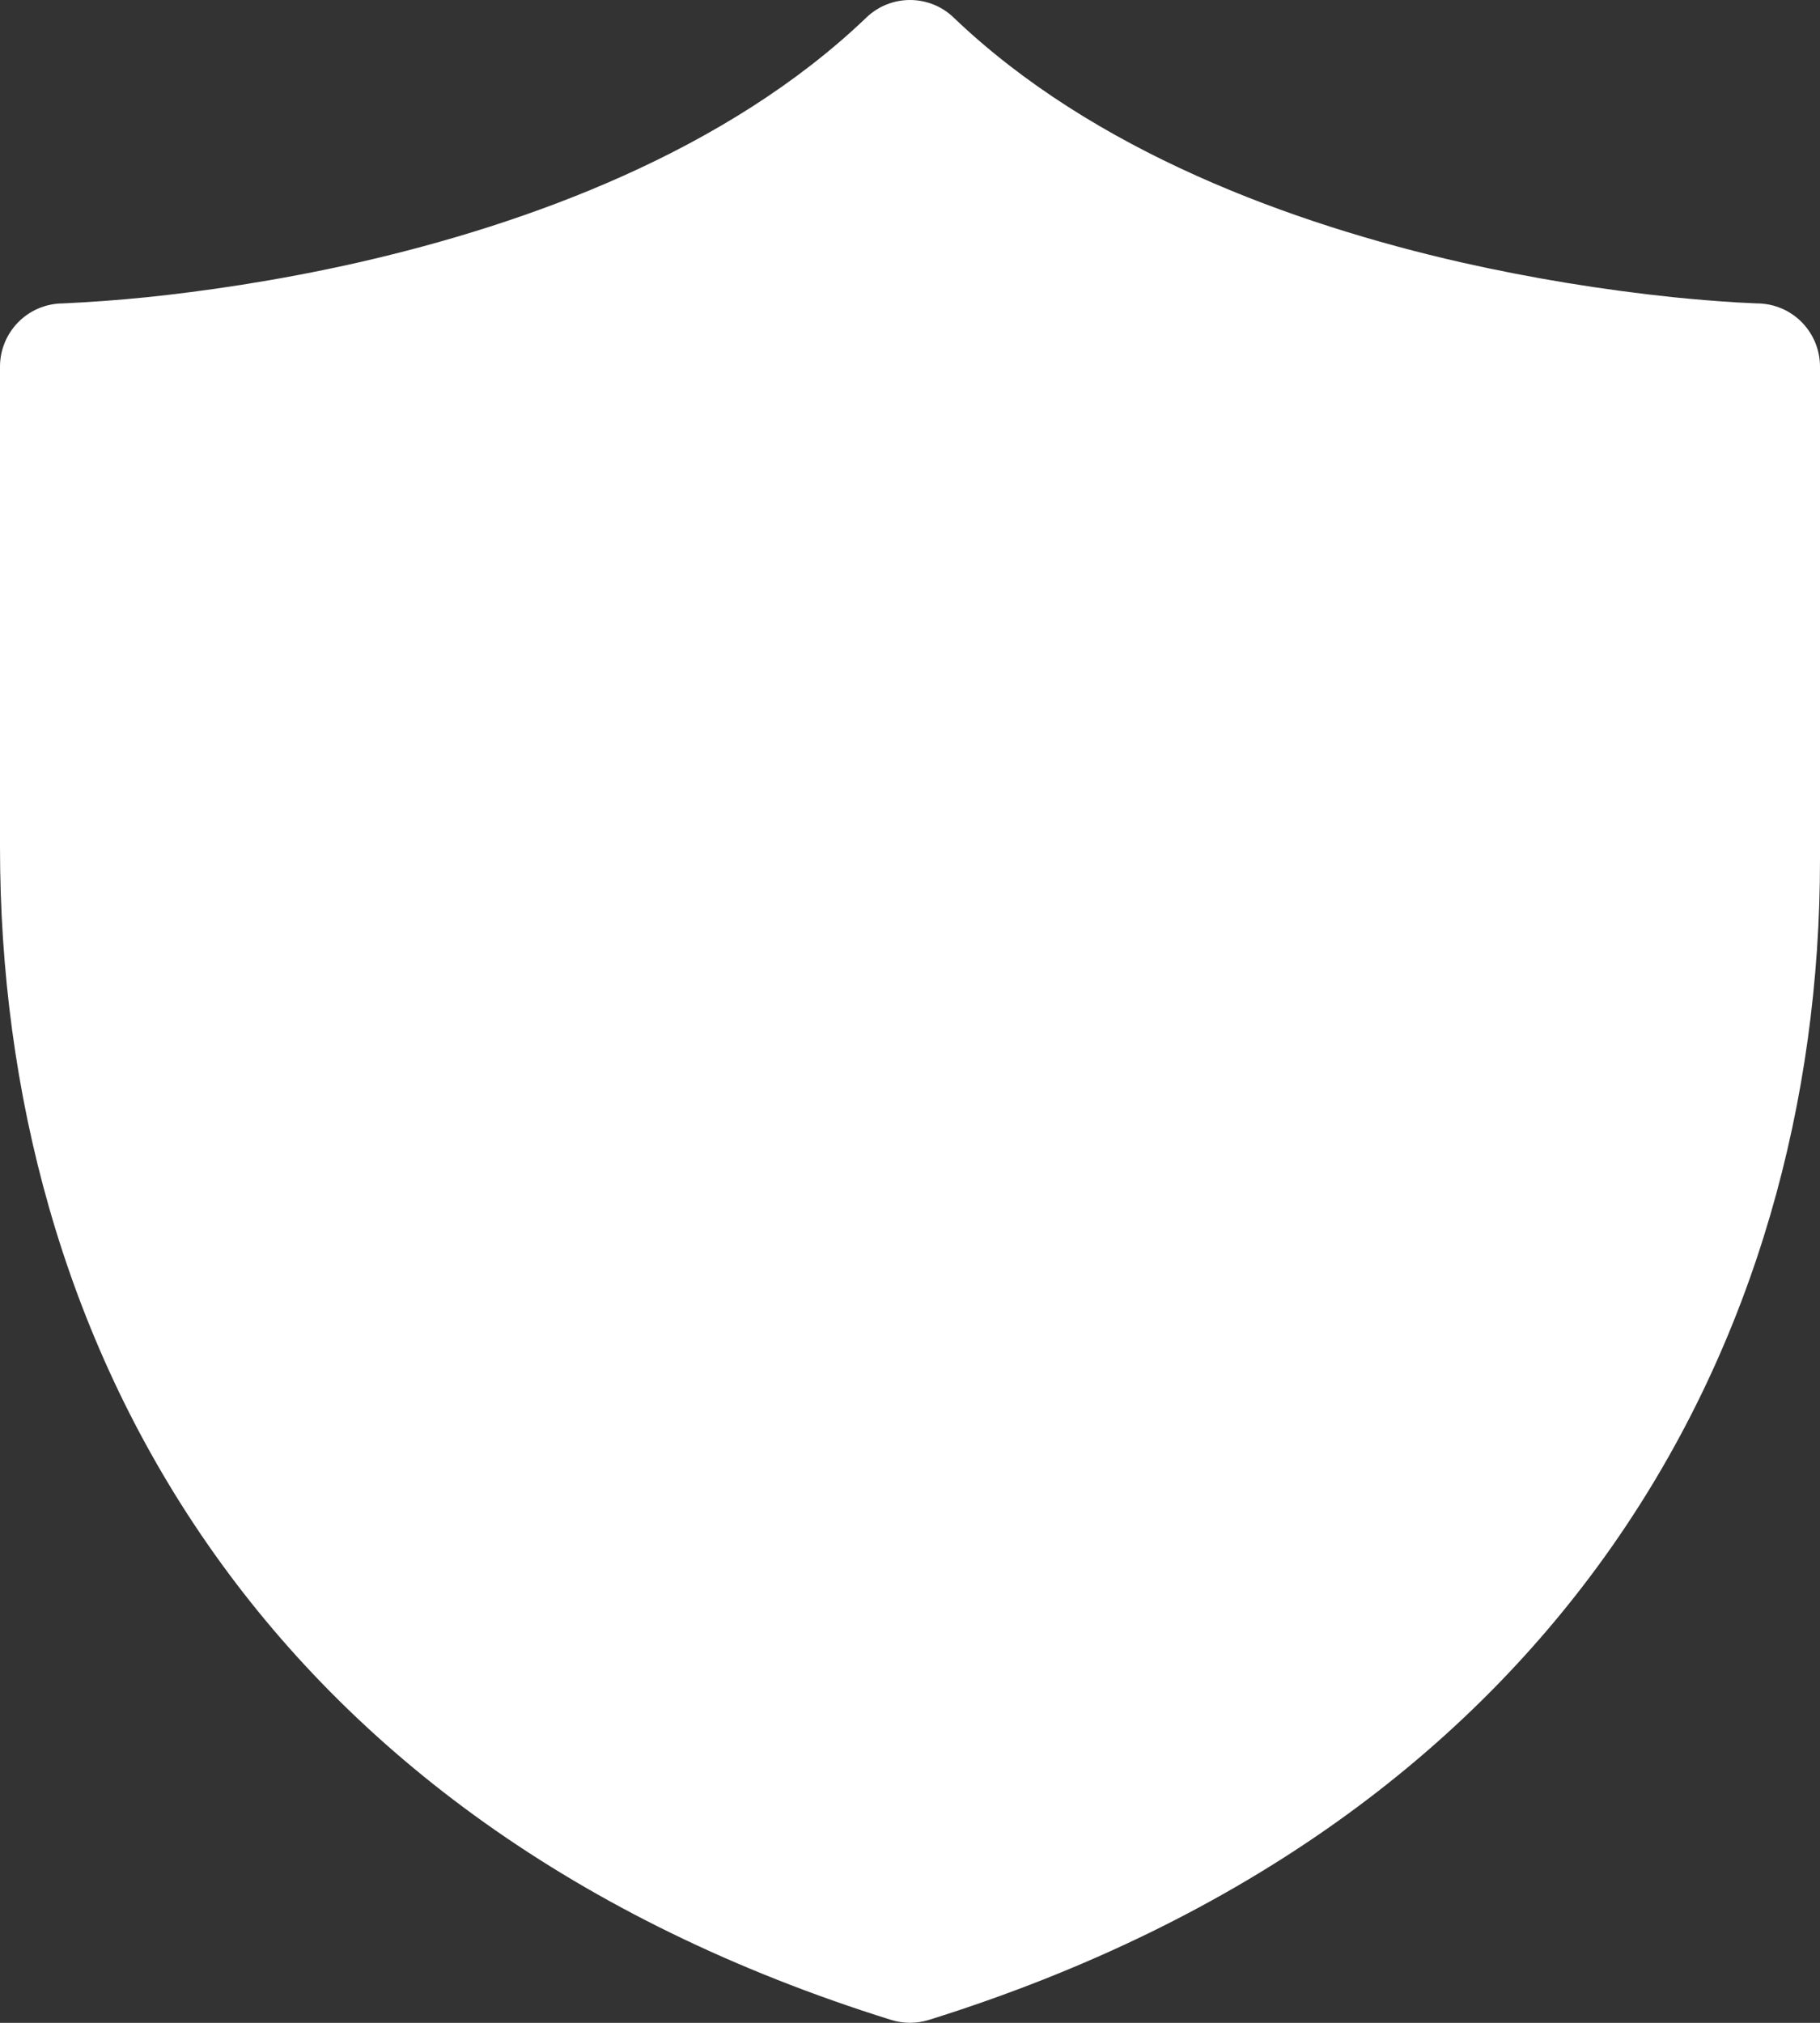 <svg width="18" height="20" viewBox="0 0 18 20" fill="none" xmlns="http://www.w3.org/2000/svg">
<rect x="0" y="0" width="18" height="20" fill="#333333" stroke="none"/>
<path d="M9.432 0.174C9.316 0.062 9.161 0 9 0C8.839 0 8.684 0.062 8.568 0.174C7.188 1.495 5.225 2.212 3.549 2.594C2.719 2.782 1.98 2.884 1.448 2.939C1.173 2.967 0.897 2.987 0.621 3H0.61C0.447 3.004 0.292 3.071 0.178 3.188C0.064 3.305 -4.69805e-05 3.462 2.59627e-08 3.625V8.375C2.59627e-08 10.793 0.622 13.204 2.049 15.262C3.479 17.325 5.694 18.997 8.813 19.971C8.935 20.009 9.065 20.009 9.187 19.971C15.47 18.008 18 13.248 18 8.5V3.625C18 3.462 17.936 3.305 17.822 3.188C17.708 3.071 17.553 3.004 17.39 3H17.379L17.339 2.998L17.175 2.99C16.967 2.977 16.759 2.96 16.552 2.939C15.845 2.865 15.144 2.75 14.451 2.594C12.774 2.212 10.812 1.495 9.432 0.174Z" fill="white"/>
</svg>
